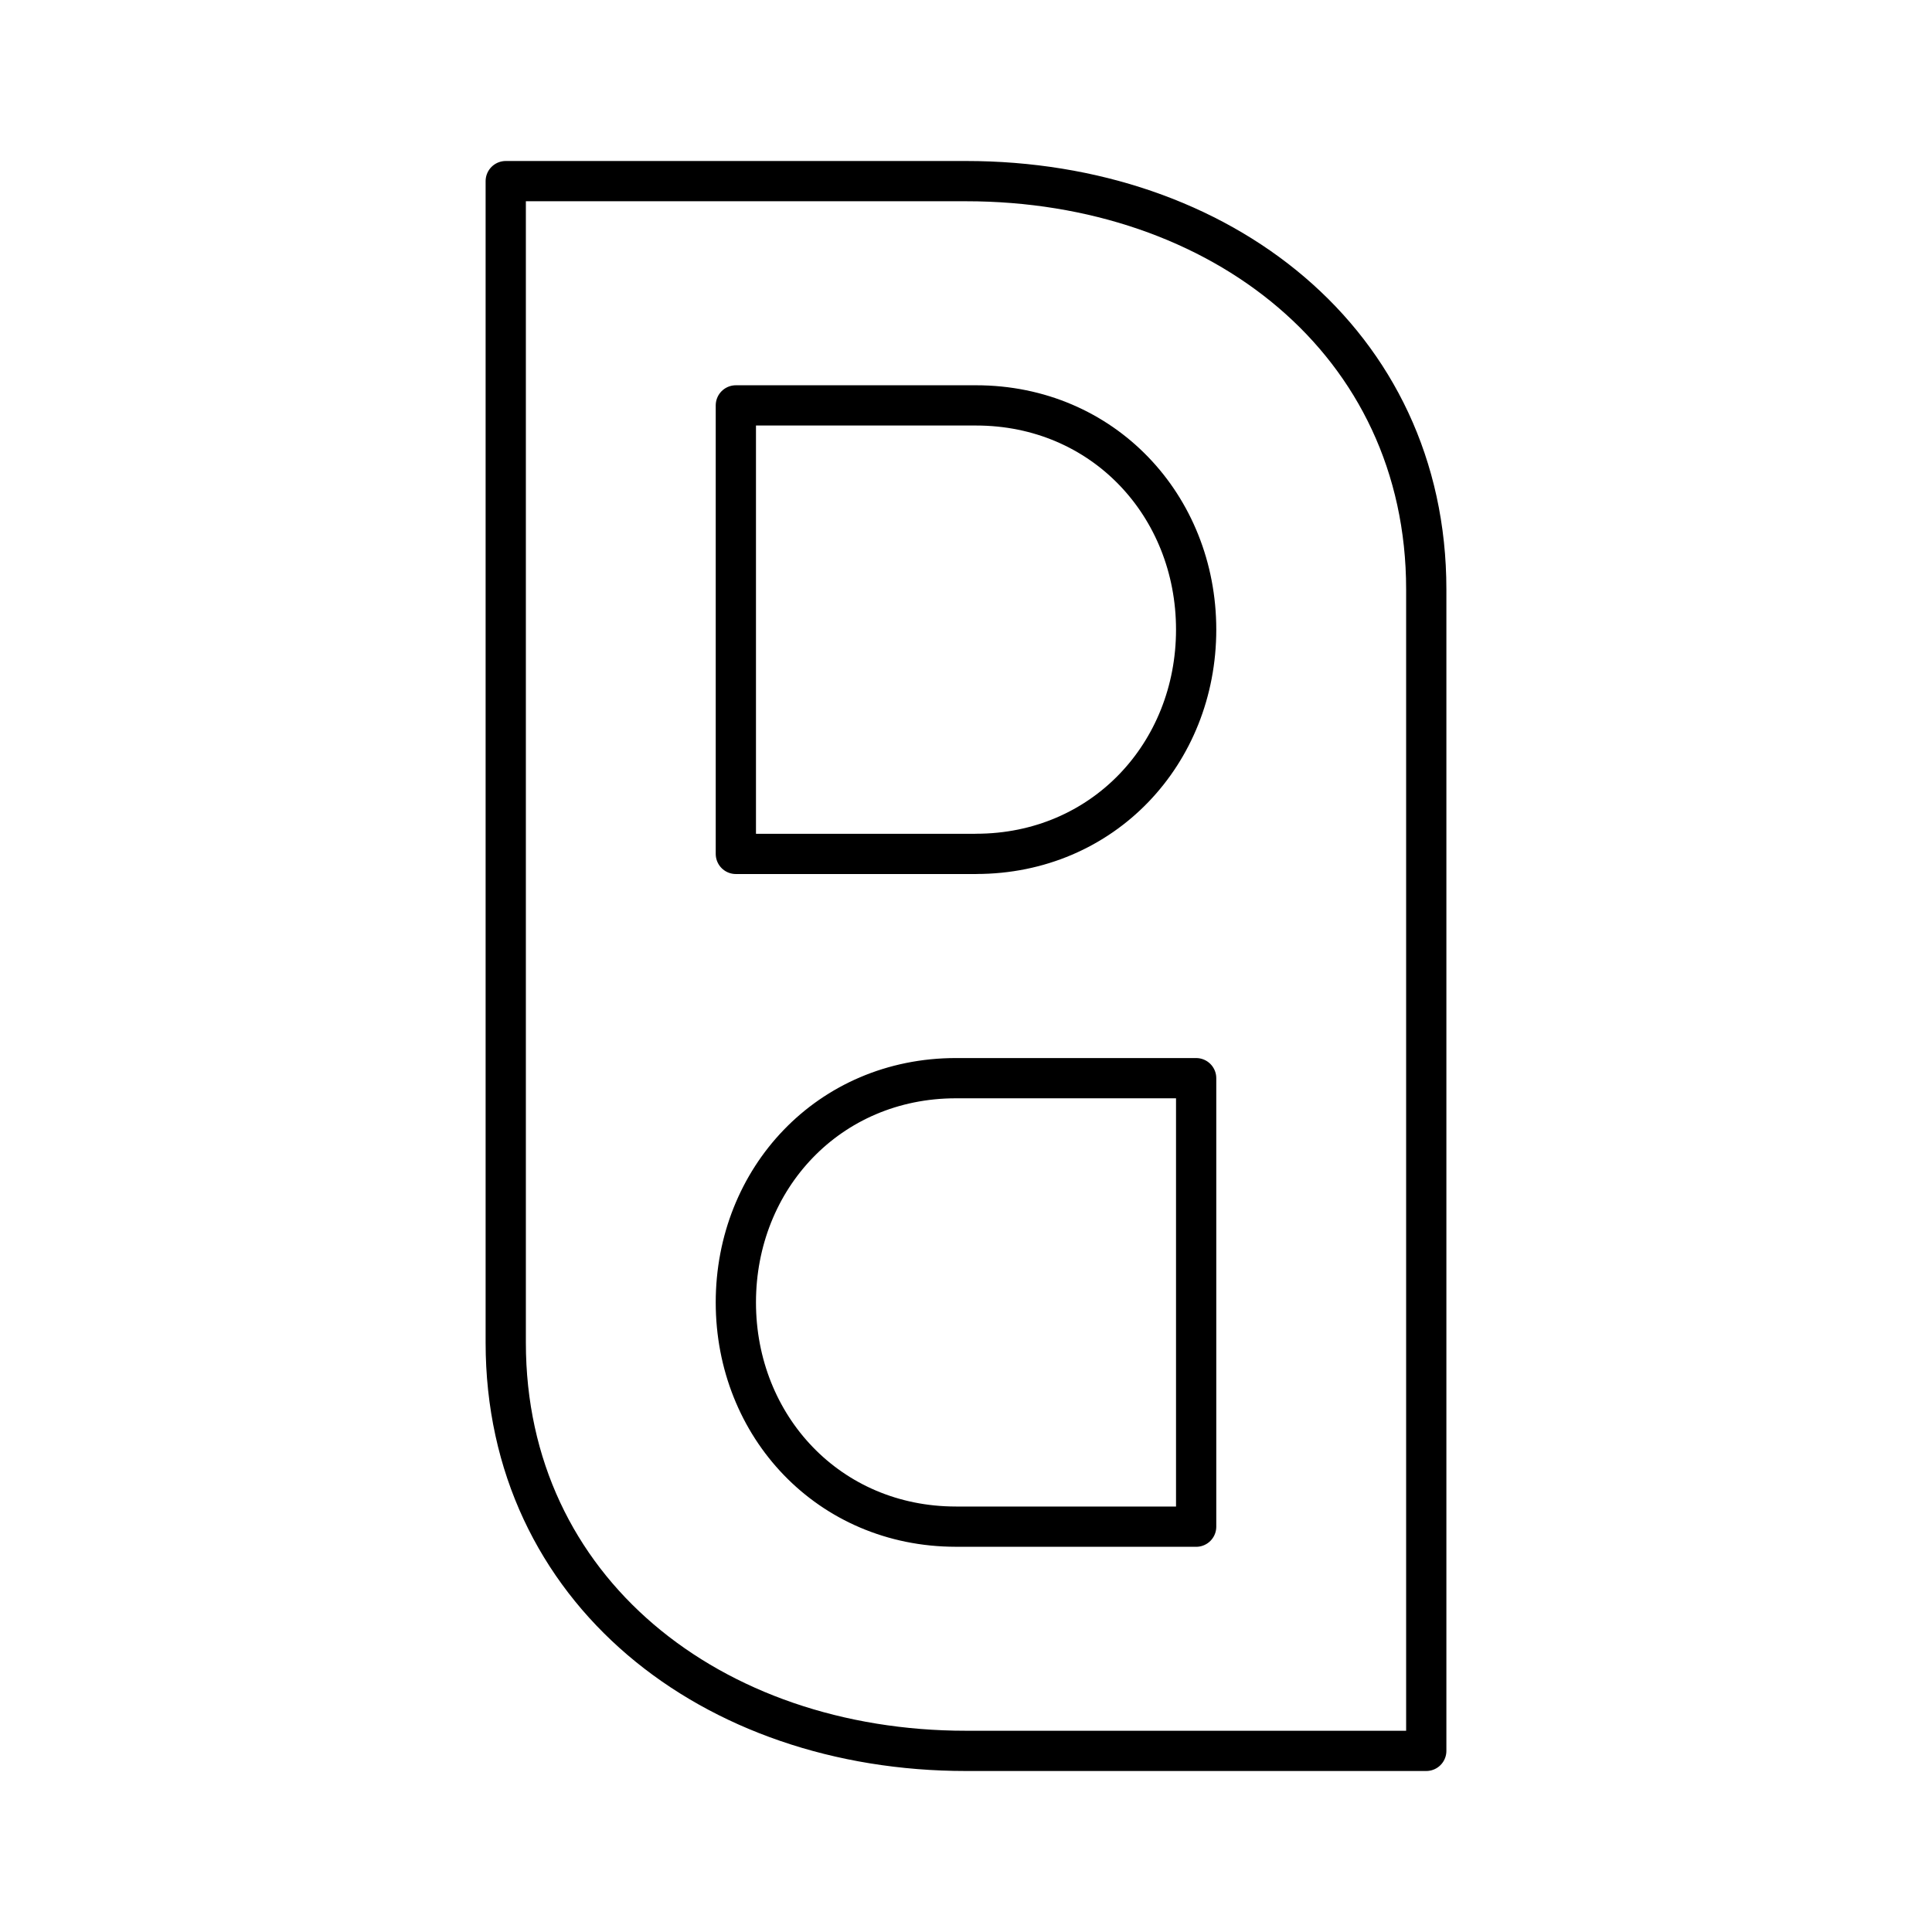 <?xml version="1.0" encoding="UTF-8"?><svg id="a" xmlns="http://www.w3.org/2000/svg" viewBox="0 0 48 48"><defs><style>.b{fill:none;stroke:#000;stroke-linecap:round;stroke-linejoin:round;}</style></defs><path class="b" d="M24.25,21.214c3.158,0,5.468-2.494,5.468-5.571s-2.31-5.571-5.468-5.571h-5.968v11.143l5.968-0Z"/><path class="b" d="M23.75,37.929c-3.158,0-5.468-2.494-5.468-5.571s2.31-5.571,5.468-5.571h5.968v11.143l-5.968-0Z"/><path class="b" d="M35.435,43.5h-11.435c-6.315,0-11.435-3.989-11.435-10.143V4.5h11.435c6.315,0,11.435,3.989,11.435,10.143v28.857Z"/></svg>